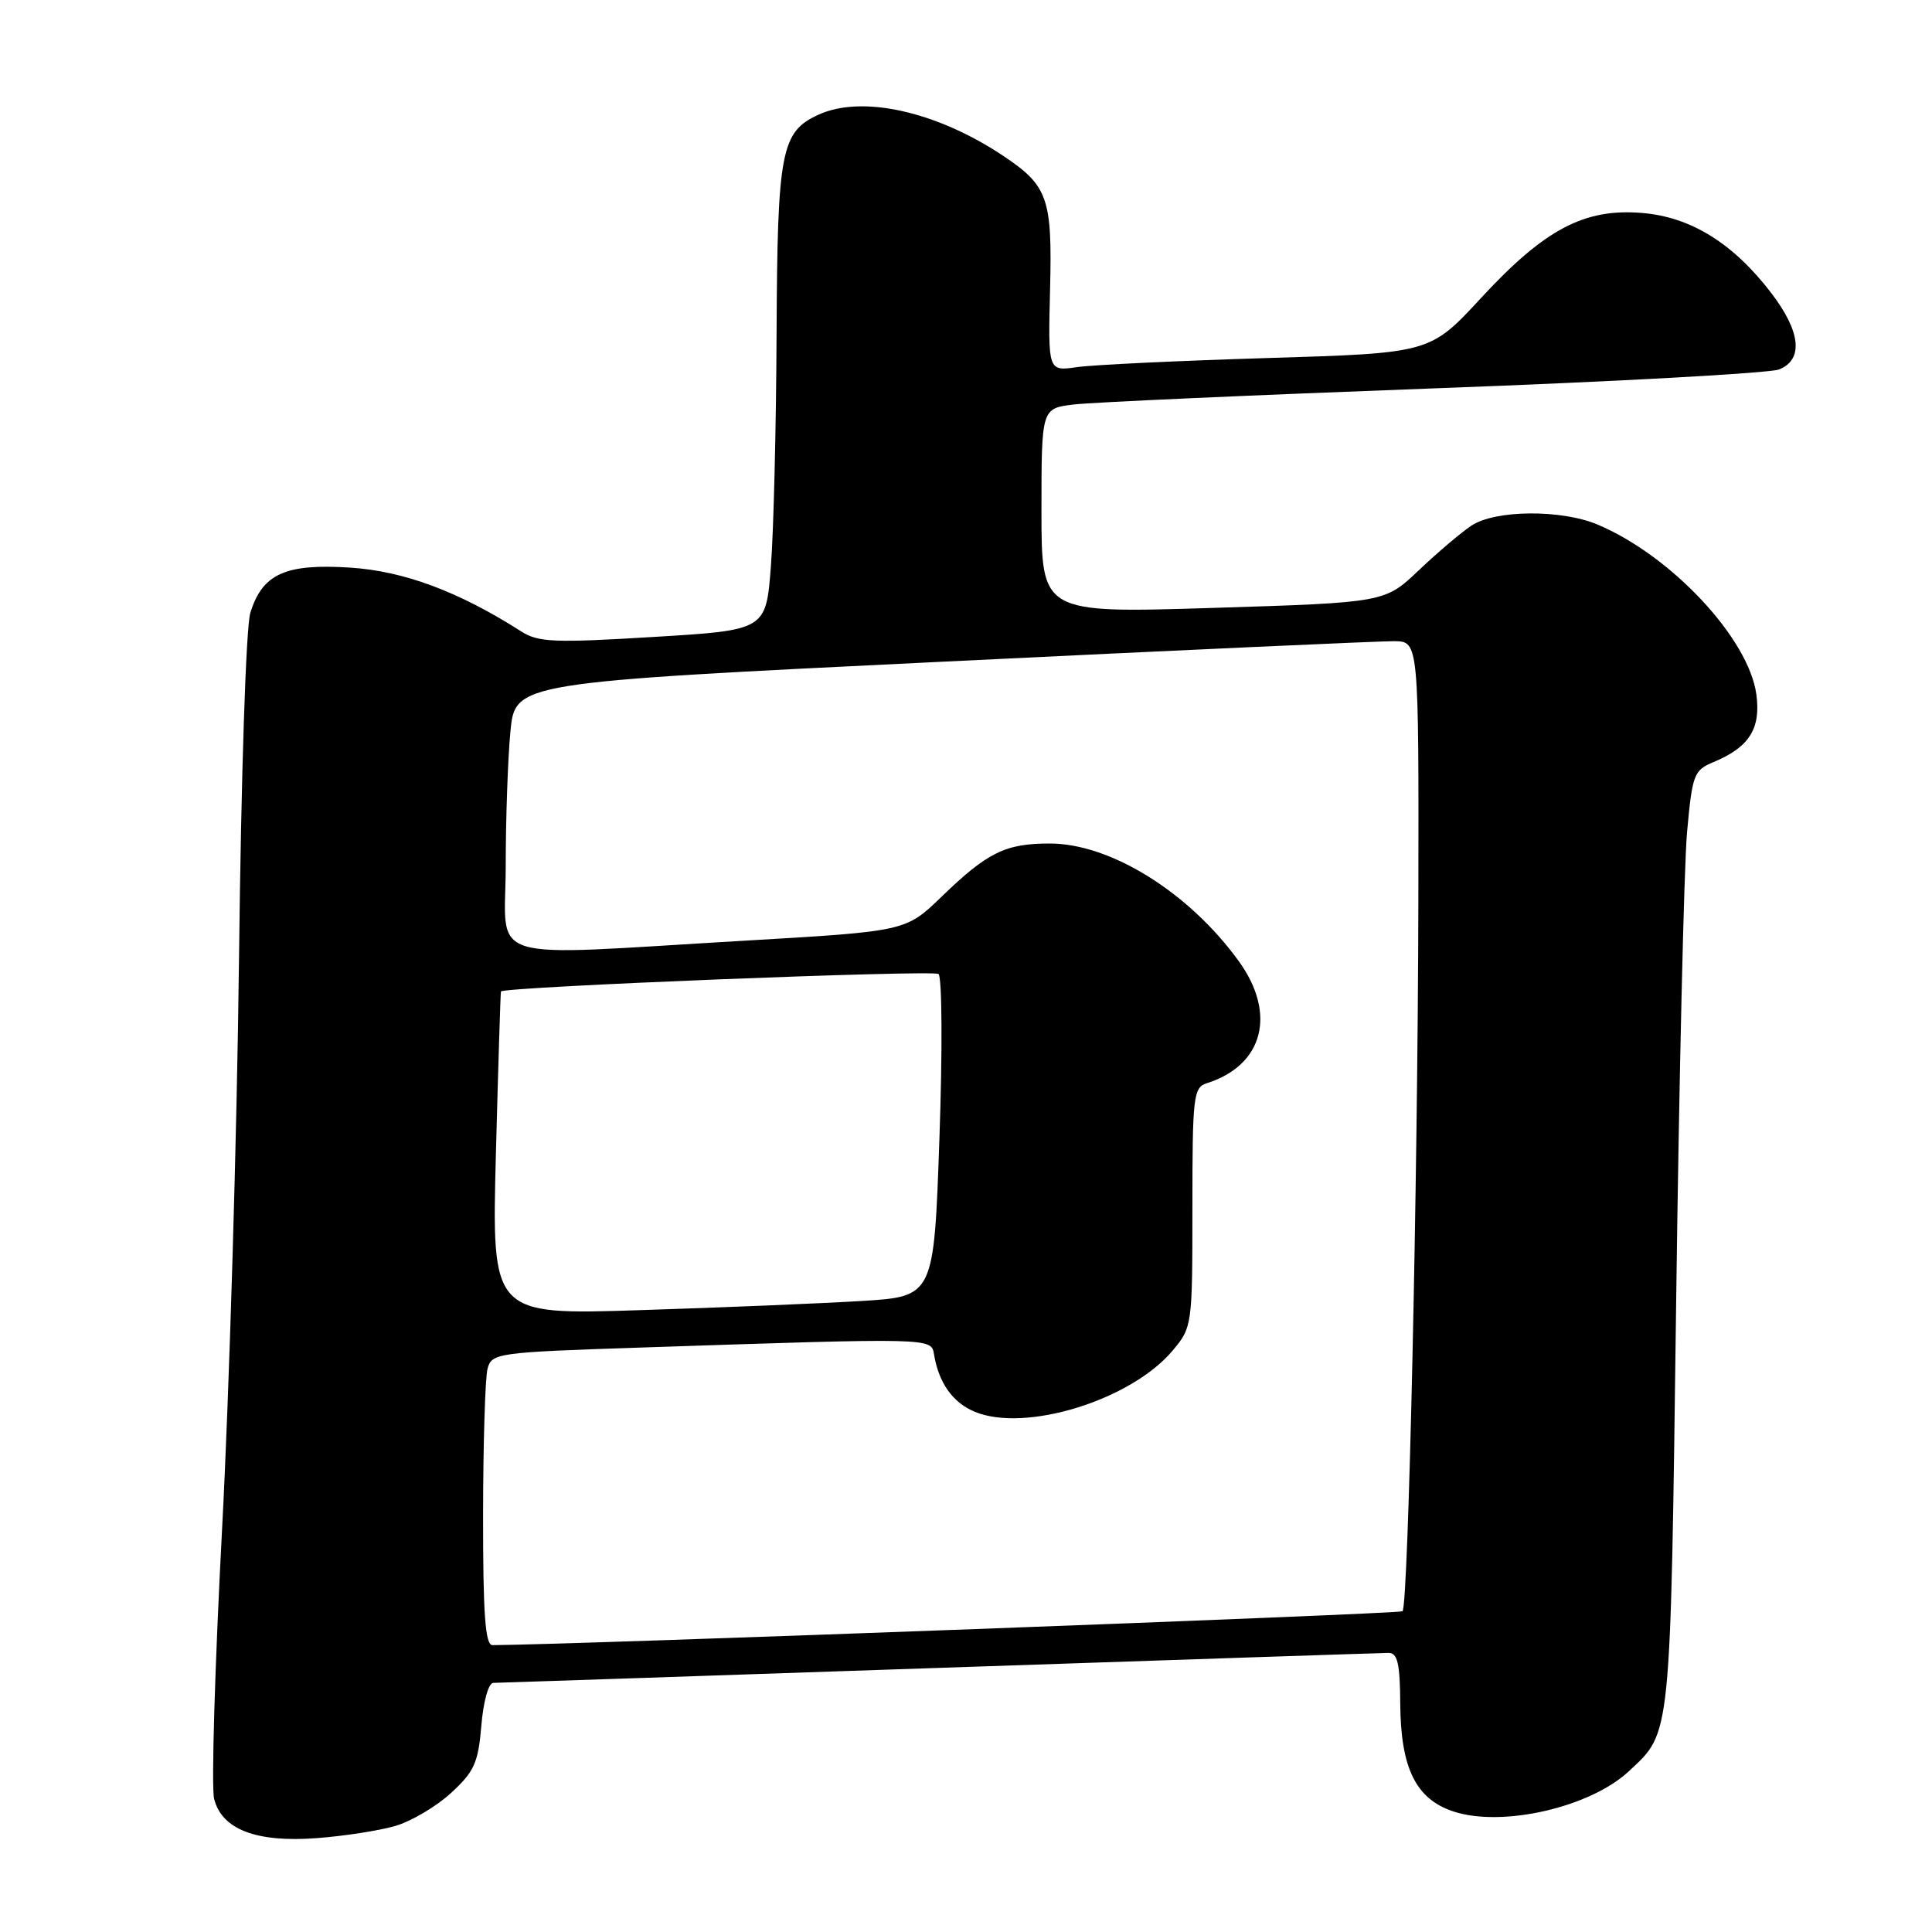 <?xml version="1.0" encoding="UTF-8" standalone="no"?>
<!DOCTYPE svg PUBLIC "-//W3C//DTD SVG 1.1//EN" "http://www.w3.org/Graphics/SVG/1.1/DTD/svg11.dtd" >
<svg xmlns="http://www.w3.org/2000/svg" xmlns:xlink="http://www.w3.org/1999/xlink" version="1.1" viewBox="0 0 256 256">
 <g >
 <path fill="currentColor"
d=" M 52.34 241.96 C 54.46 241.35 57.79 239.39 59.75 237.59 C 62.84 234.75 63.37 233.59 63.78 228.66 C 64.05 225.42 64.73 223.00 65.37 222.99 C 65.99 222.98 92.60 222.09 124.50 221.00 C 156.40 219.92 183.18 219.02 184.00 219.02 C 185.18 219.01 185.51 220.43 185.54 225.75 C 185.60 234.30 187.61 238.39 192.59 240.03 C 199.06 242.16 210.70 239.49 215.83 234.70 C 221.47 229.44 221.33 230.87 222.10 172.50 C 222.49 142.80 223.14 114.82 223.54 110.31 C 224.24 102.59 224.44 102.06 227.07 100.97 C 231.77 99.02 233.34 96.55 232.73 92.04 C 231.74 84.61 221.42 73.58 211.64 69.49 C 206.82 67.48 198.10 67.56 194.97 69.65 C 193.61 70.55 190.47 73.22 188.00 75.56 C 183.50 79.84 183.50 79.84 160.75 80.55 C 138.00 81.26 138.00 81.26 138.00 67.69 C 138.00 54.12 138.00 54.12 142.25 53.60 C 144.59 53.31 166.07 52.35 190.00 51.46 C 213.93 50.58 234.51 49.45 235.75 48.95 C 238.99 47.64 238.61 43.95 234.72 38.85 C 229.68 32.25 224.05 28.75 217.60 28.22 C 209.94 27.58 204.69 30.35 196.25 39.48 C 189.50 46.79 189.50 46.79 168.00 47.44 C 156.18 47.80 144.78 48.34 142.68 48.65 C 138.87 49.20 138.87 49.20 139.14 38.31 C 139.44 26.21 138.86 24.59 132.84 20.59 C 124.02 14.74 114.23 12.57 108.47 15.19 C 103.49 17.46 103.01 19.98 102.90 44.20 C 102.85 56.47 102.51 70.33 102.15 75.00 C 101.50 83.50 101.50 83.50 86.57 84.40 C 73.43 85.20 71.32 85.11 69.07 83.67 C 60.77 78.37 53.52 75.67 46.38 75.21 C 37.80 74.66 34.76 76.04 33.17 81.21 C 32.59 83.09 31.95 102.75 31.67 127.00 C 31.40 150.38 30.39 184.37 29.43 202.54 C 28.47 220.71 27.99 236.83 28.37 238.35 C 29.39 242.42 33.98 244.17 42.00 243.56 C 45.58 243.29 50.23 242.57 52.34 241.96 Z  M 64.01 200.75 C 64.02 191.26 64.29 182.54 64.60 181.36 C 65.16 179.29 65.85 179.19 84.84 178.56 C 123.81 177.26 123.40 177.25 123.77 179.50 C 124.39 183.25 126.26 185.87 129.17 187.07 C 135.88 189.85 149.85 185.53 155.37 178.97 C 157.97 175.88 158.00 175.65 158.00 159.99 C 158.00 145.24 158.13 144.09 159.92 143.53 C 167.41 141.15 169.19 134.32 164.13 127.34 C 157.53 118.23 147.14 111.77 139.10 111.77 C 133.21 111.77 130.84 112.94 124.76 118.82 C 120.02 123.40 120.02 123.40 98.76 124.64 C 63.40 126.70 67.00 127.83 67.01 114.75 C 67.01 108.56 67.29 100.56 67.63 96.96 C 68.25 90.43 68.25 90.43 124.87 87.68 C 156.02 86.16 182.96 84.94 184.75 84.96 C 188.00 85.00 188.00 85.00 187.94 119.25 C 187.87 156.33 186.62 212.72 185.84 213.50 C 185.49 213.85 75.70 217.94 65.25 217.99 C 64.30 218.00 64.00 213.89 64.01 200.75 Z  M 65.71 152.87 C 66.02 141.12 66.32 131.44 66.38 131.37 C 66.93 130.75 123.71 128.49 124.36 129.06 C 124.83 129.48 124.89 139.26 124.48 150.81 C 123.75 171.80 123.75 171.80 114.13 172.39 C 108.83 172.71 95.65 173.26 84.83 173.60 C 65.15 174.24 65.15 174.24 65.71 152.87 Z "/>
</g>
</svg>